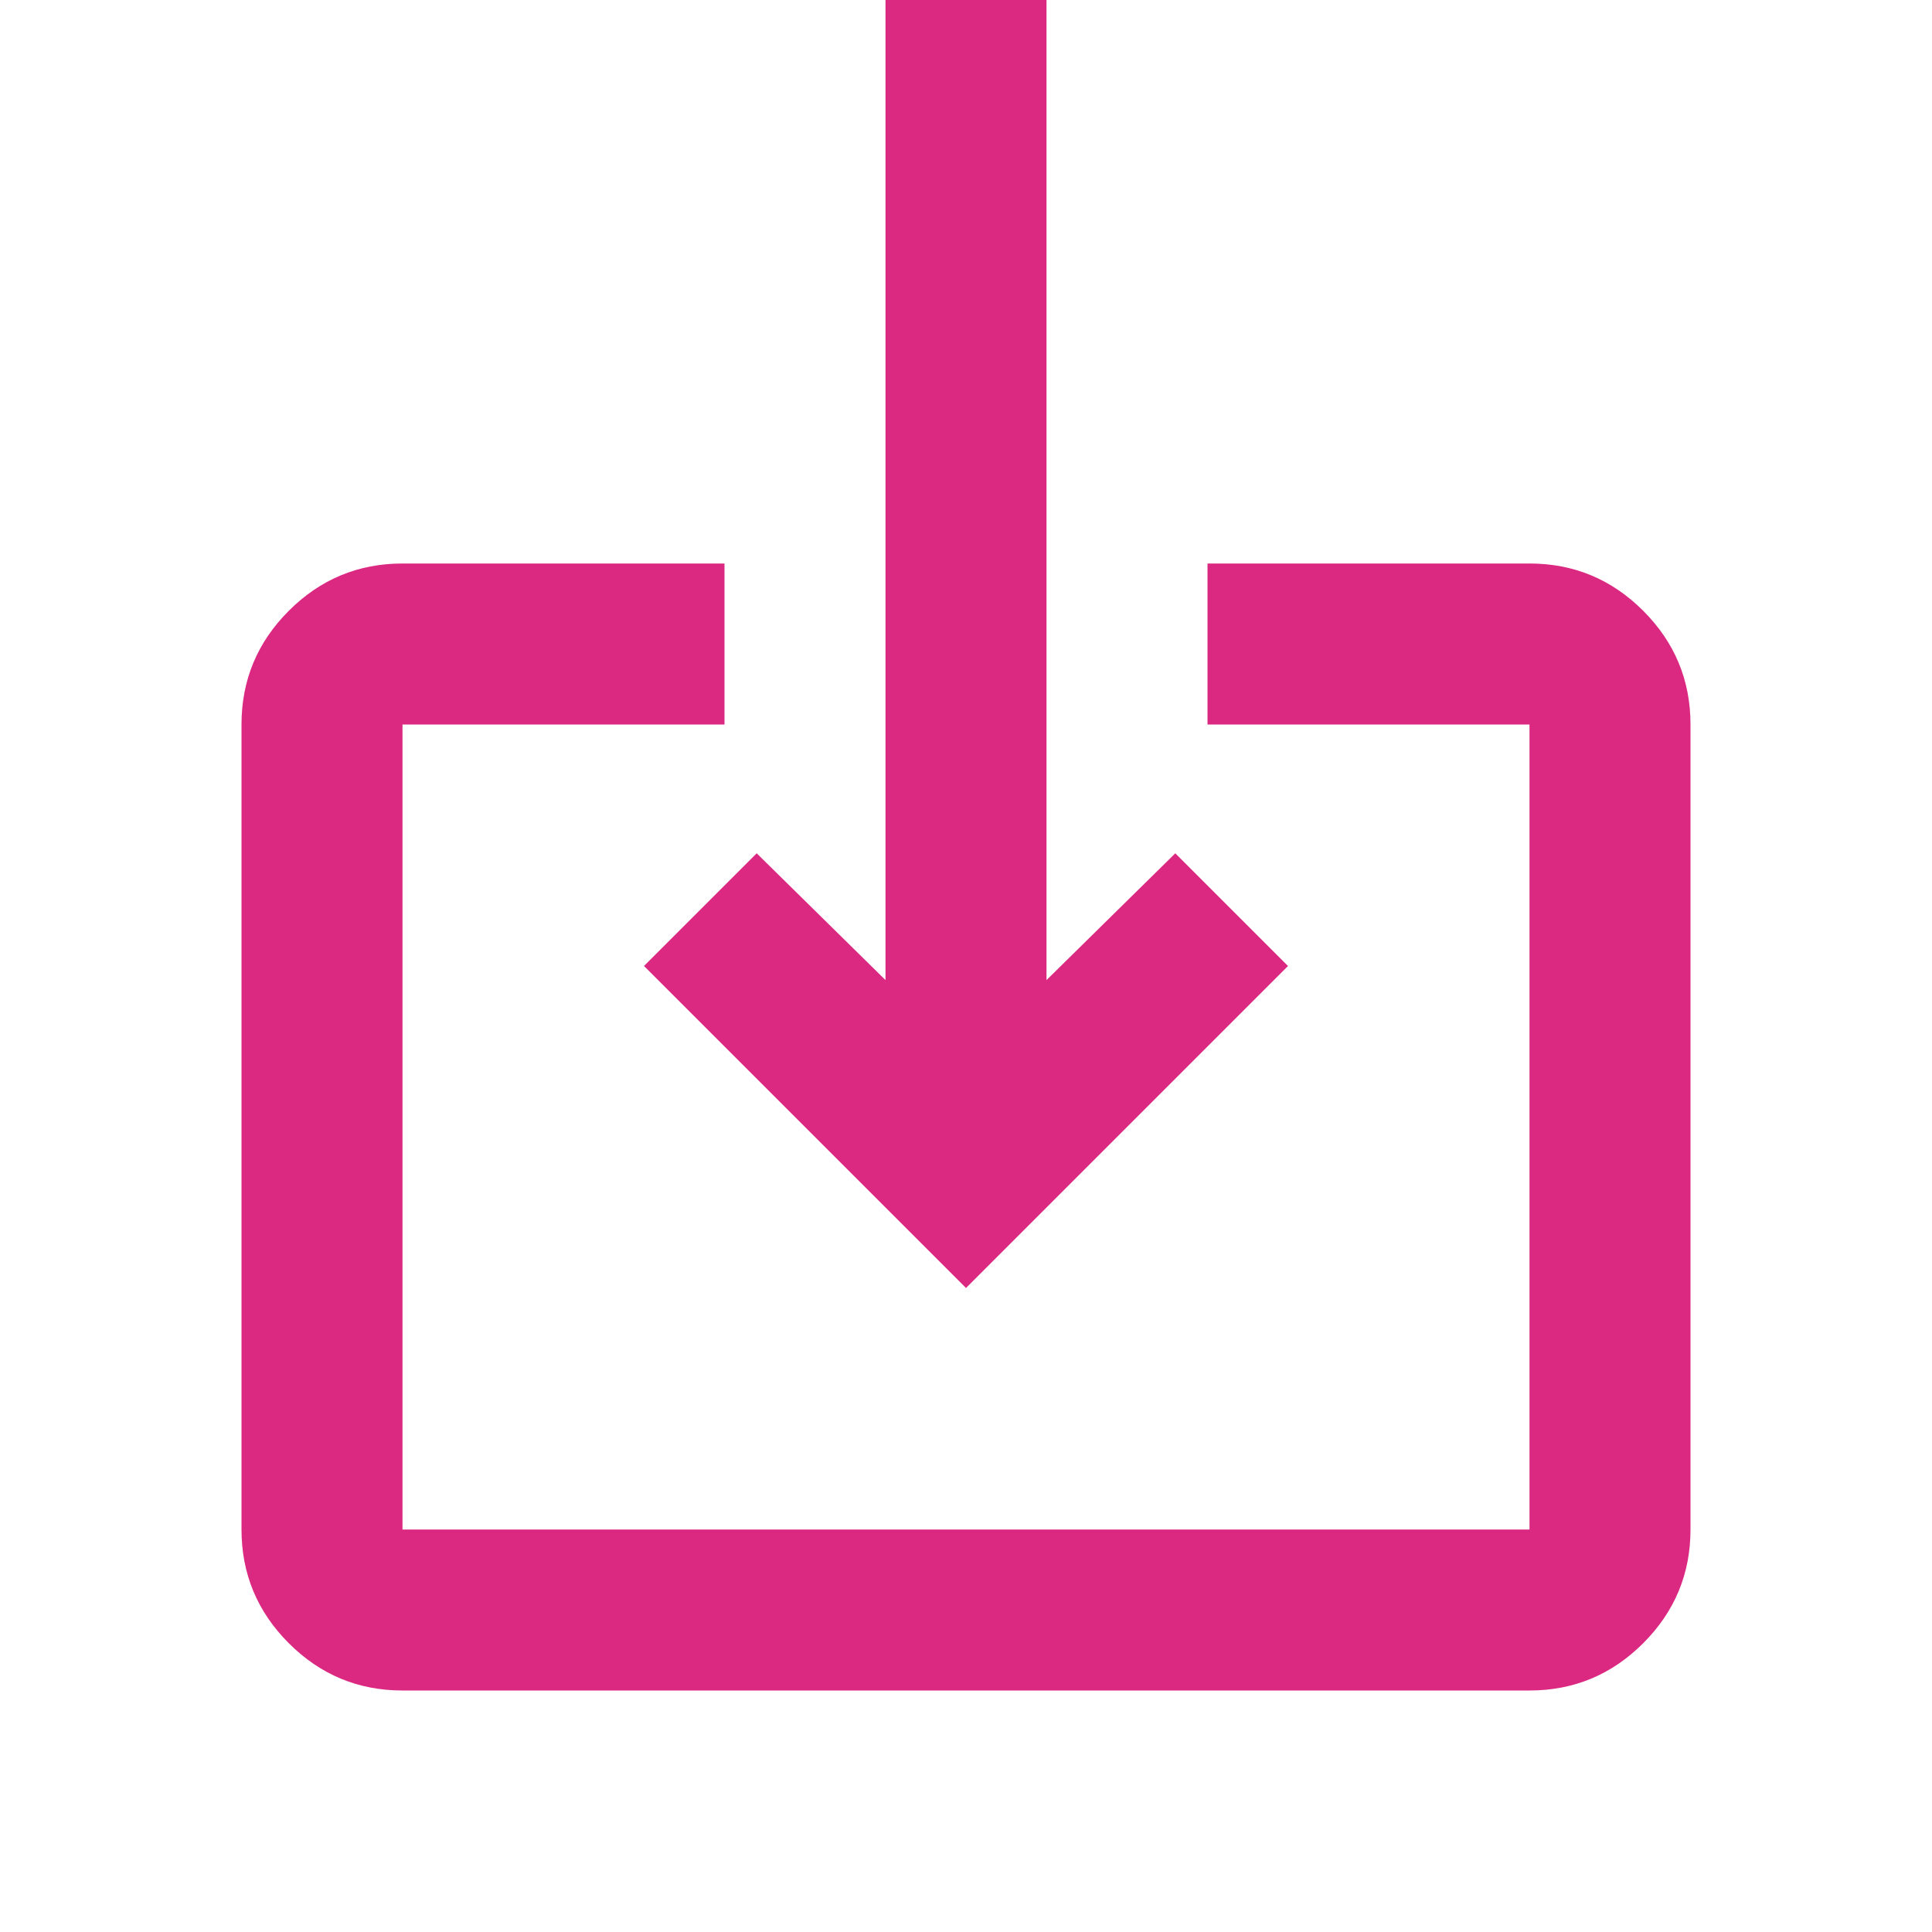 <svg xmlns="http://www.w3.org/2000/svg" height="24px" viewBox="0 -960 960 960" width="24px" fill="#DB2982"><path d="M200-120q-33 0-56.5-23.5T120-200v-400q0-33 23.5-56.5T200-680h160v80H200v400h560v-400H600v-80h160q33 0 56.5 23.5T840-600v400q0 33-23.5 56.5T760-120H200Zm280-200L320-480l56-56 64 63v-487h80v487l64-63 56 56-160 160Z"/></svg>